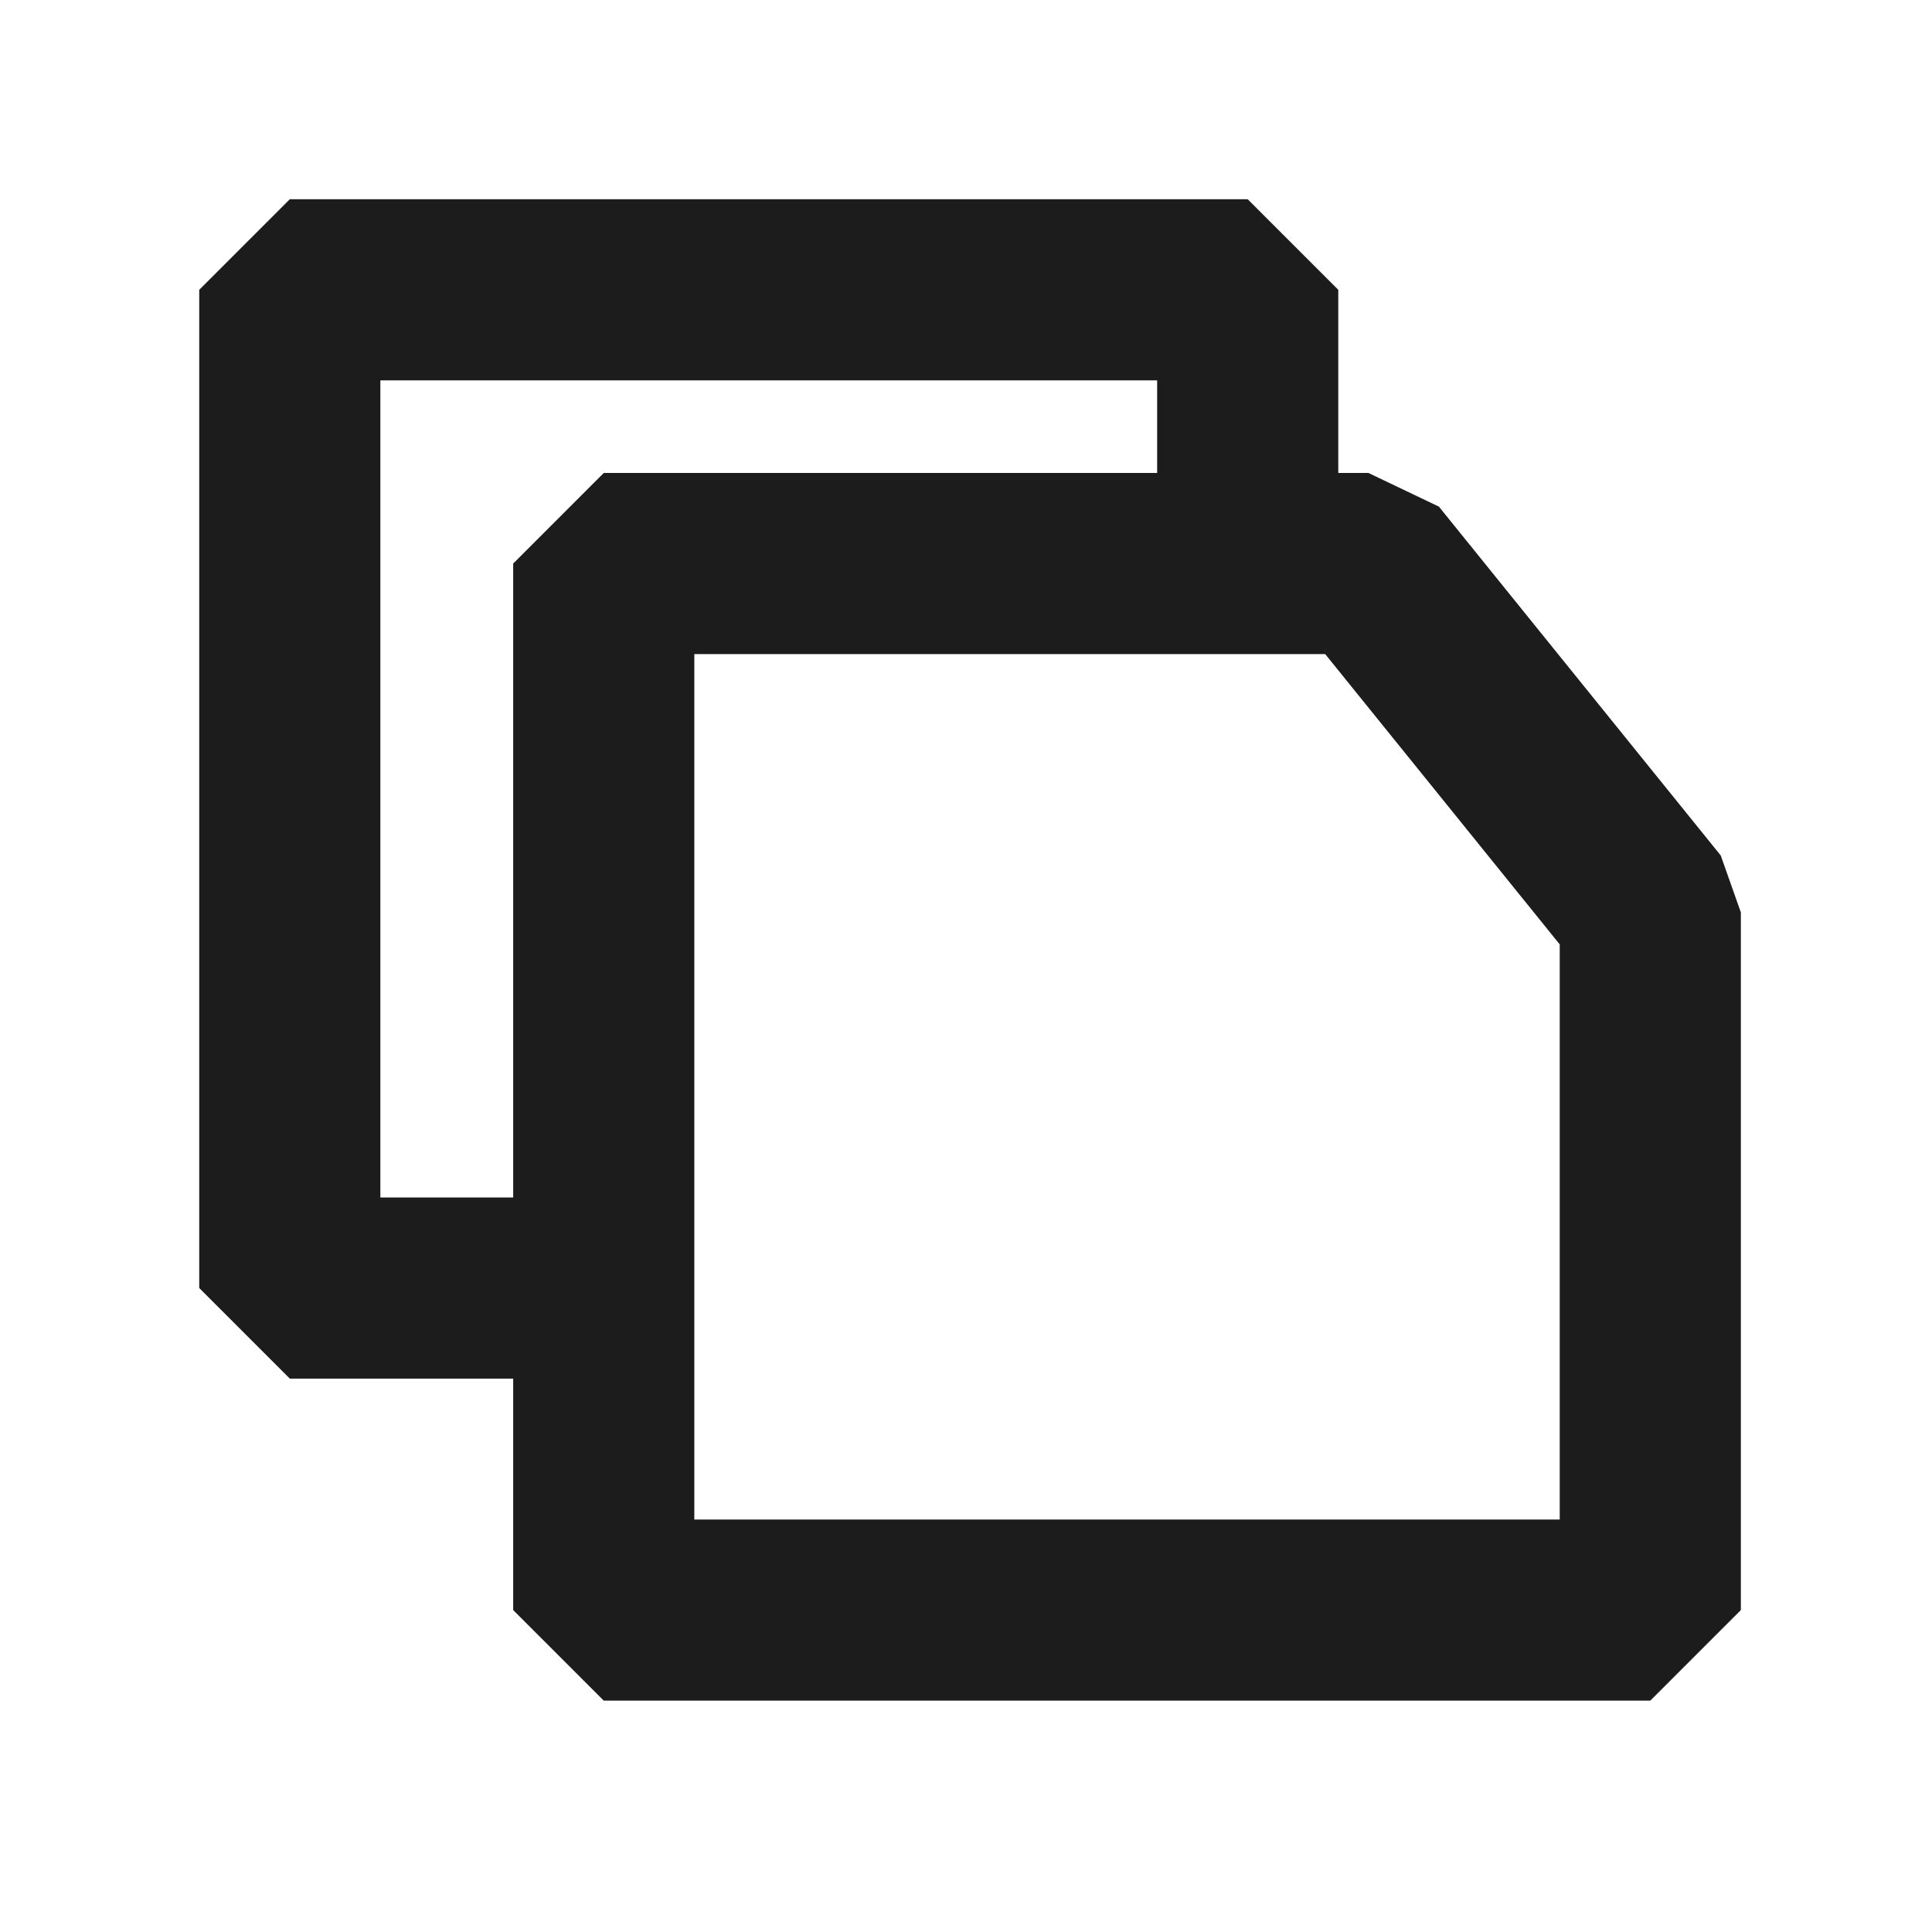 <svg width="16" height="16" viewBox="0 0 16 16" fill="none" xmlns="http://www.w3.org/2000/svg">
<path d="M5 13.334H13.667V7.556L11.333 4.667H5V13.334Z" stroke="#1C1C1C" stroke-width="1.5" stroke-linejoin="bevel"/>
<path d="M10.333 5.2V2.4H7.2H2.4V10.667H5.333" stroke="#1C1C1C" stroke-width="1.5" stroke-linejoin="bevel"/>
</svg>

